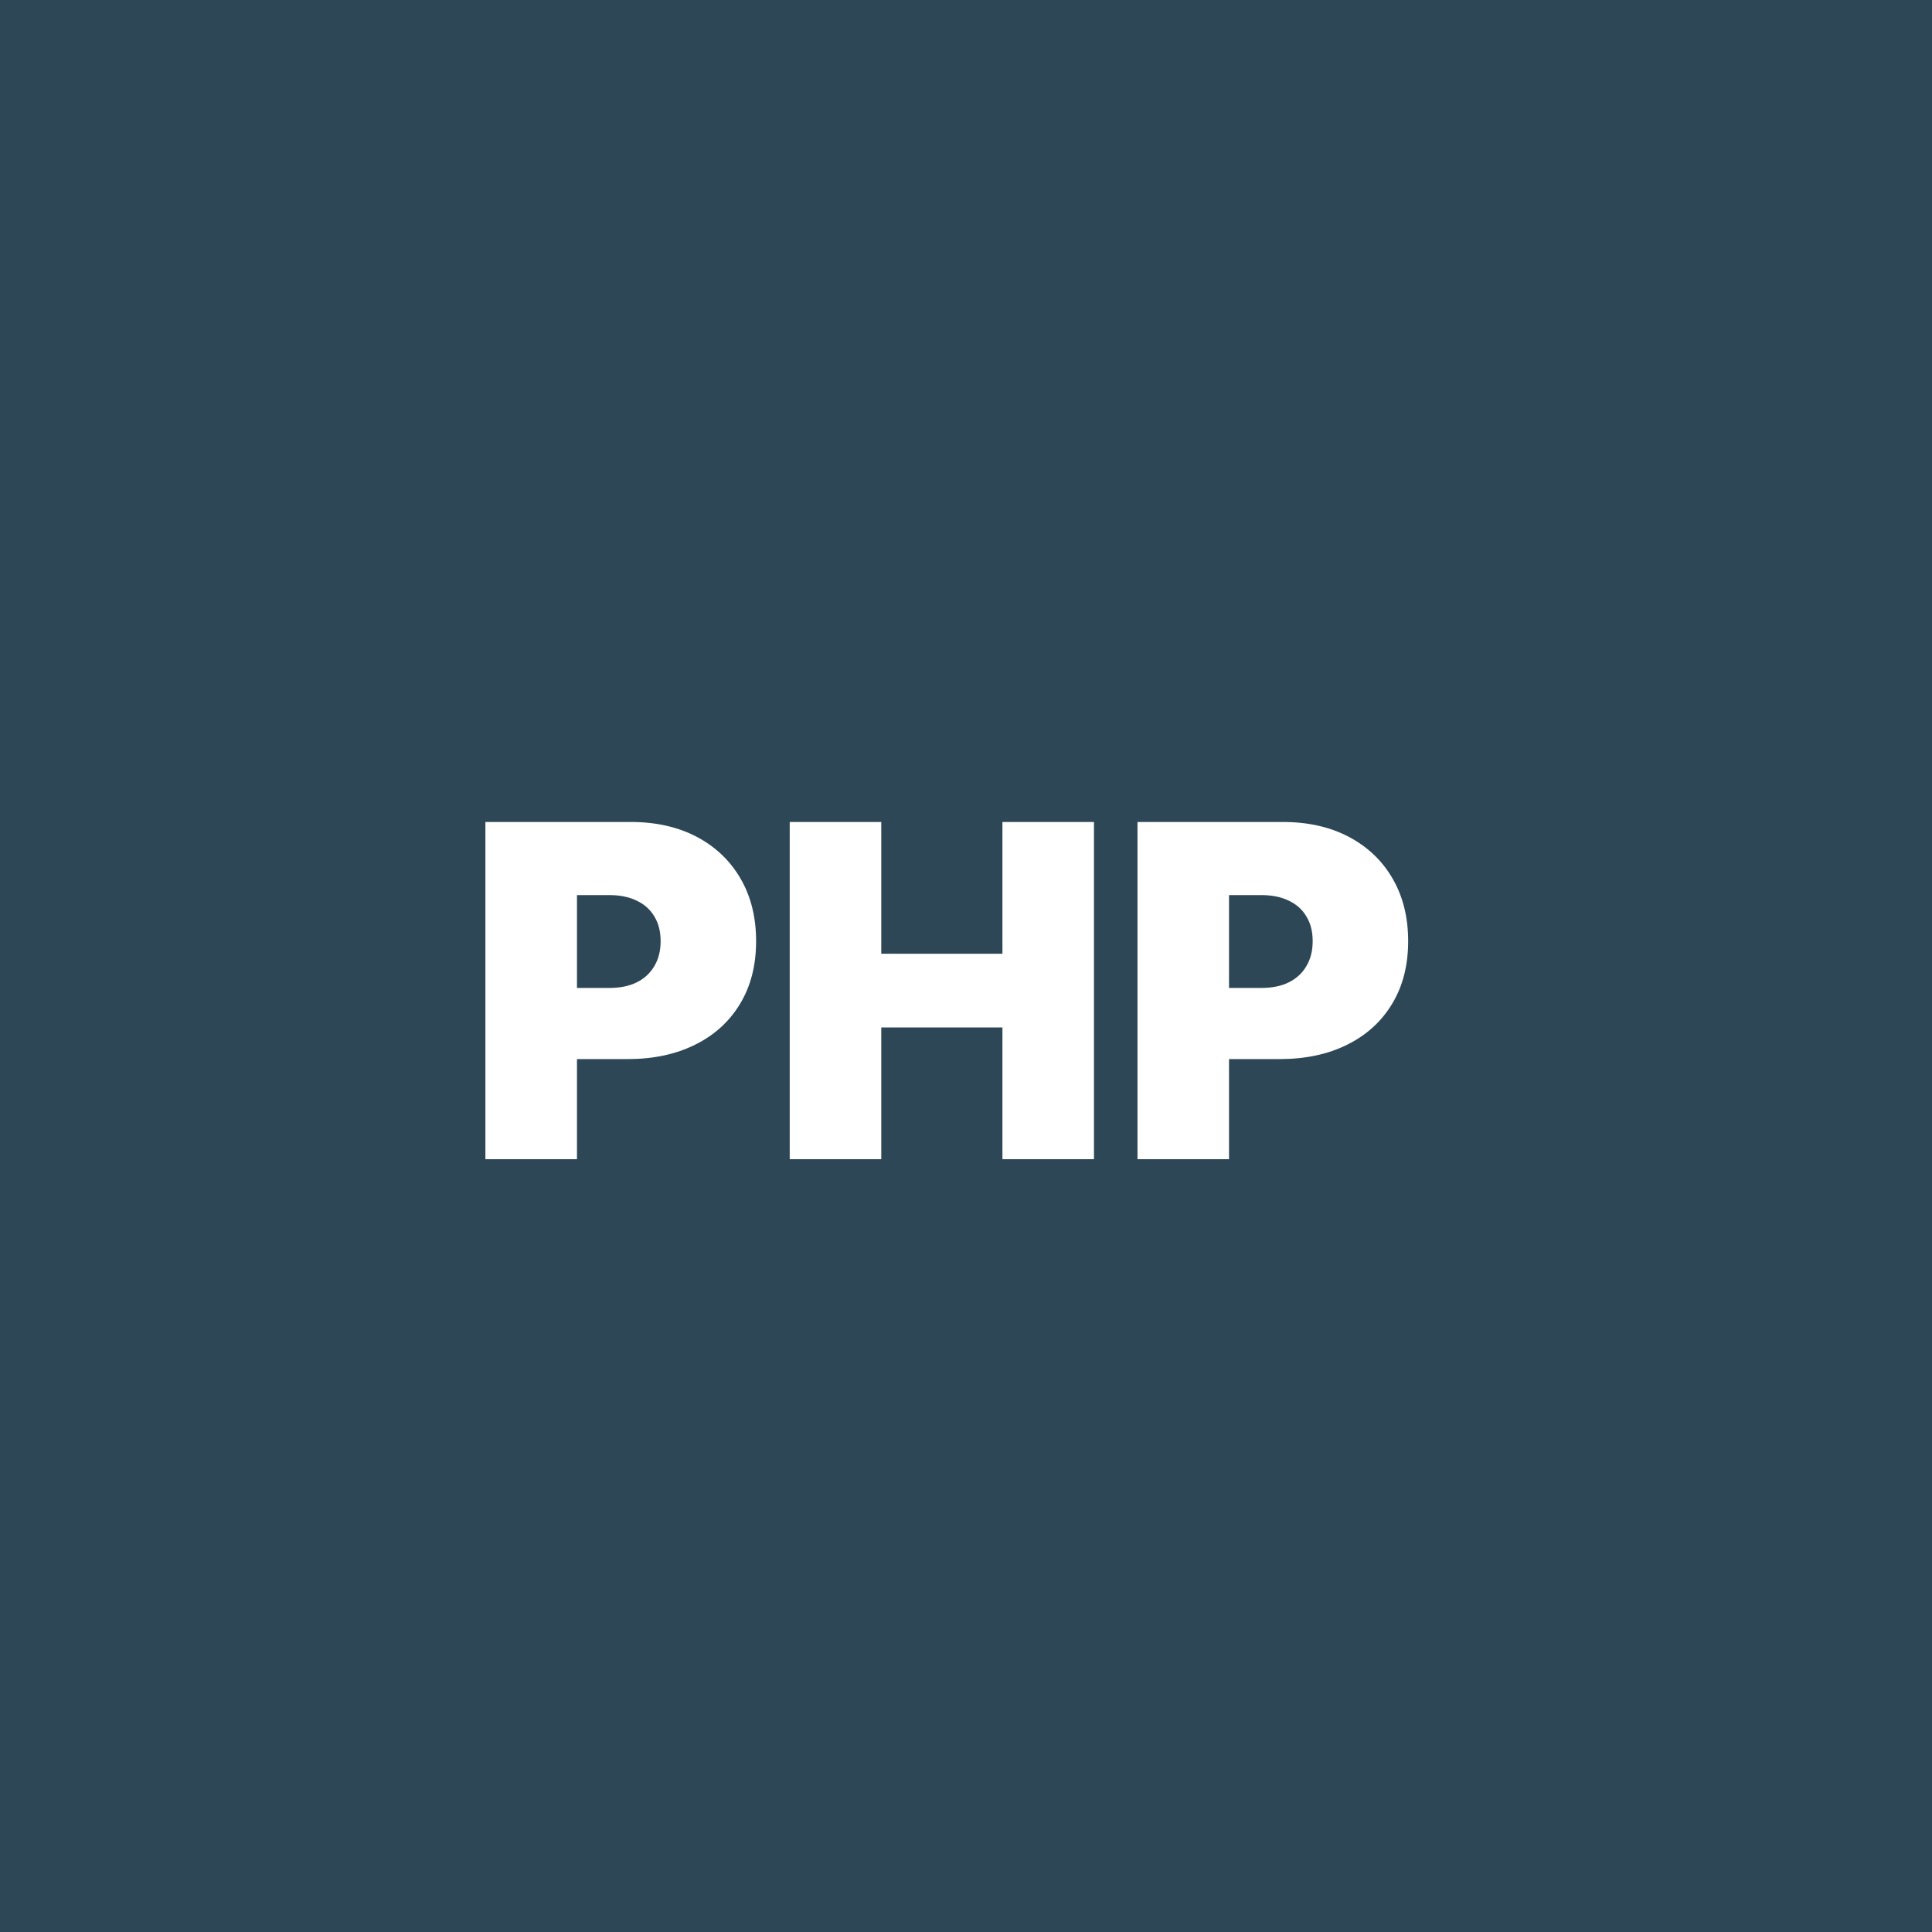 <svg width="50" height="50" viewBox="0 0 50 50" fill="none" xmlns="http://www.w3.org/2000/svg">
<rect width="50" height="50" fill="#2D4756"/>
<path d="M12.562 30V21.273H16.329C16.977 21.273 17.544 21.401 18.03 21.656C18.516 21.912 18.893 22.271 19.163 22.734C19.433 23.197 19.568 23.739 19.568 24.358C19.568 24.983 19.429 25.524 19.151 25.982C18.875 26.439 18.487 26.791 17.987 27.038C17.49 27.285 16.909 27.409 16.244 27.409H13.994V25.568H15.767C16.046 25.568 16.283 25.52 16.479 25.423C16.678 25.324 16.829 25.183 16.935 25.001C17.043 24.82 17.097 24.605 17.097 24.358C17.097 24.108 17.043 23.895 16.935 23.719C16.829 23.54 16.678 23.403 16.479 23.31C16.283 23.213 16.046 23.165 15.767 23.165H14.932V30H12.562ZM20.438 30V21.273H22.807V24.682H25.943V21.273H28.312V30H25.943V26.591H22.807V30H20.438ZM29.438 30V21.273H33.205C33.852 21.273 34.419 21.401 34.905 21.656C35.391 21.912 35.769 22.271 36.038 22.734C36.308 23.197 36.443 23.739 36.443 24.358C36.443 24.983 36.304 25.524 36.026 25.982C35.75 26.439 35.362 26.791 34.862 27.038C34.365 27.285 33.784 27.409 33.119 27.409H30.869V25.568H32.642C32.92 25.568 33.158 25.52 33.354 25.423C33.553 25.324 33.705 25.183 33.81 25.001C33.918 24.82 33.972 24.605 33.972 24.358C33.972 24.108 33.918 23.895 33.81 23.719C33.705 23.54 33.553 23.403 33.354 23.31C33.158 23.213 32.92 23.165 32.642 23.165H31.807V30H29.438Z" fill="white"/>
</svg>

